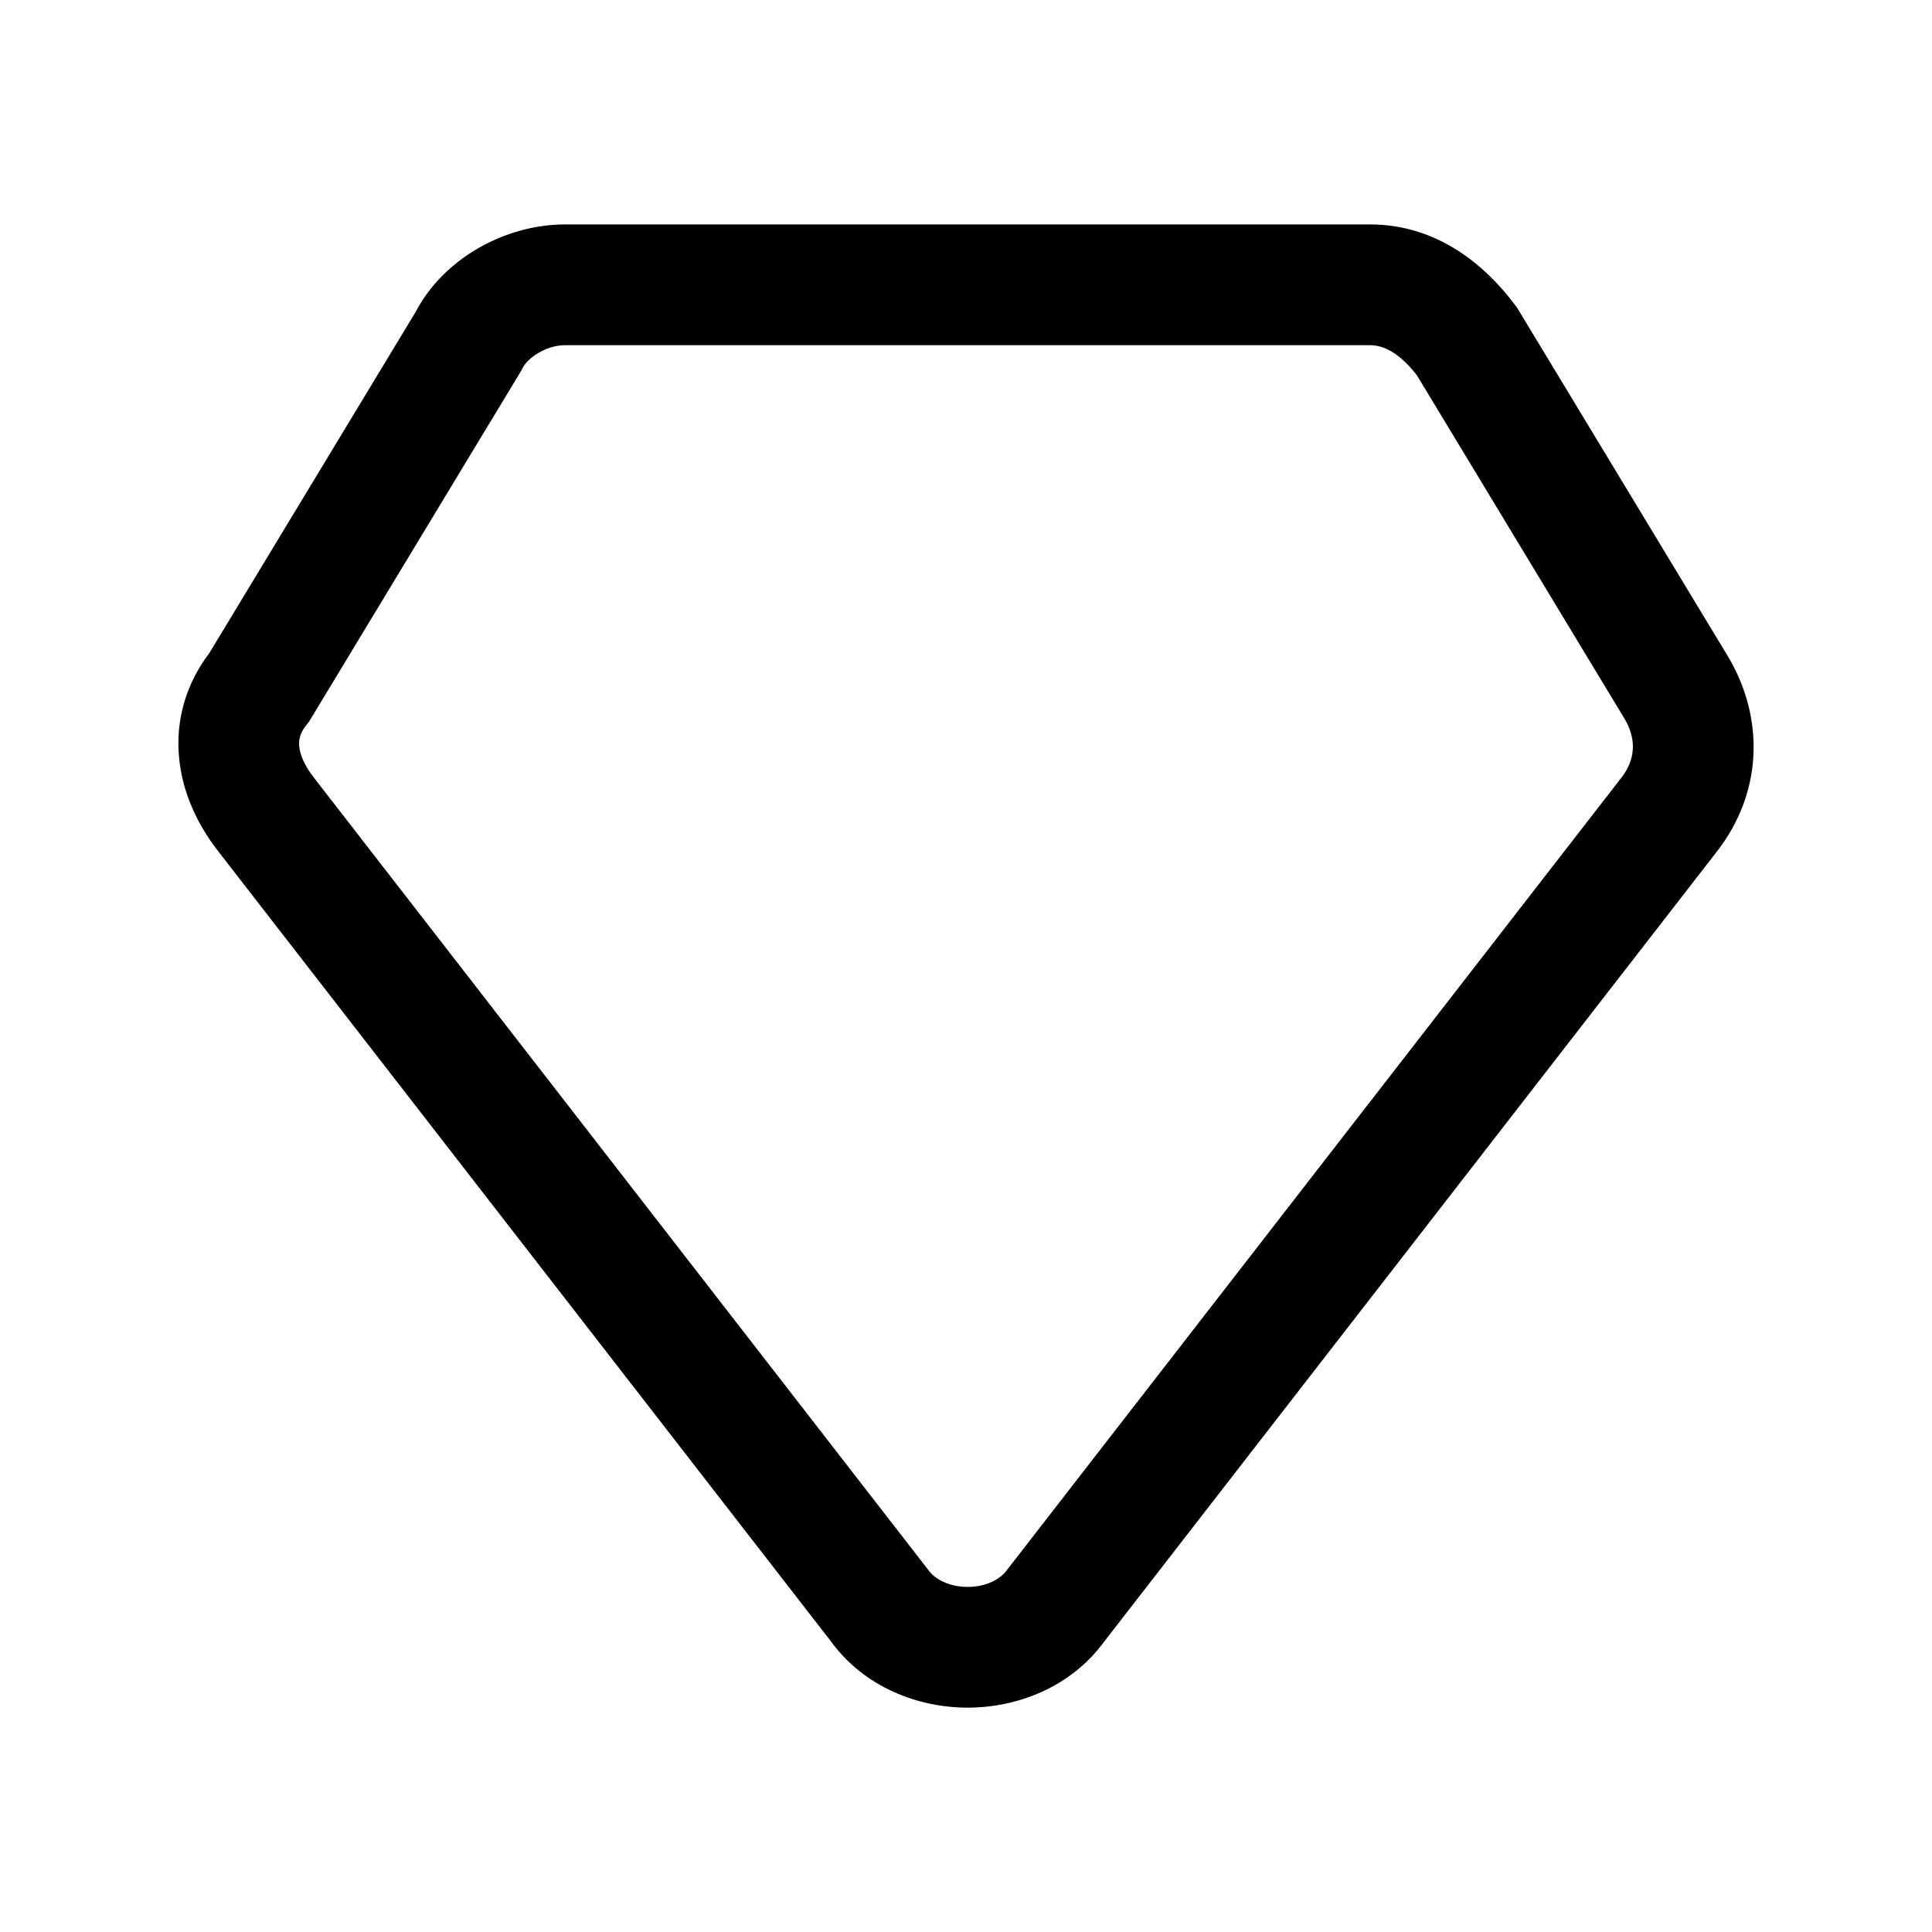 <svg width="24" height="24" viewBox="0 0 24 24" fill="none" xmlns="http://www.w3.org/2000/svg">
<path fill-rule="evenodd" clip-rule="evenodd" d="M5.165 3.872C5.511 3.212 6.274 2.788 7.02 2.788H17.02C17.852 2.788 18.448 3.292 18.82 3.788L18.843 3.818L21.464 8.152C21.91 8.896 21.918 9.837 21.31 10.601L13.721 20.387C13.302 20.964 12.63 21.213 12.021 21.213C11.411 21.213 10.739 20.964 10.32 20.387L2.731 10.601C2.464 10.266 2.265 9.858 2.224 9.405C2.182 8.953 2.305 8.502 2.601 8.112L5.165 3.872ZM7.02 4.288C6.778 4.288 6.553 4.45 6.491 4.573L6.478 4.6L3.837 8.968L3.806 9.006C3.726 9.106 3.71 9.189 3.717 9.27C3.726 9.365 3.775 9.505 3.906 9.669L3.913 9.678L11.522 19.49L11.531 19.502C11.612 19.615 11.785 19.713 12.021 19.713C12.256 19.713 12.429 19.615 12.51 19.502L12.519 19.49L20.135 9.669C20.322 9.434 20.33 9.178 20.178 8.924C20.178 8.924 20.178 8.925 20.178 8.924L17.6 4.66C17.38 4.378 17.183 4.288 17.02 4.288H7.02Z" fill="black"/>
</svg>
